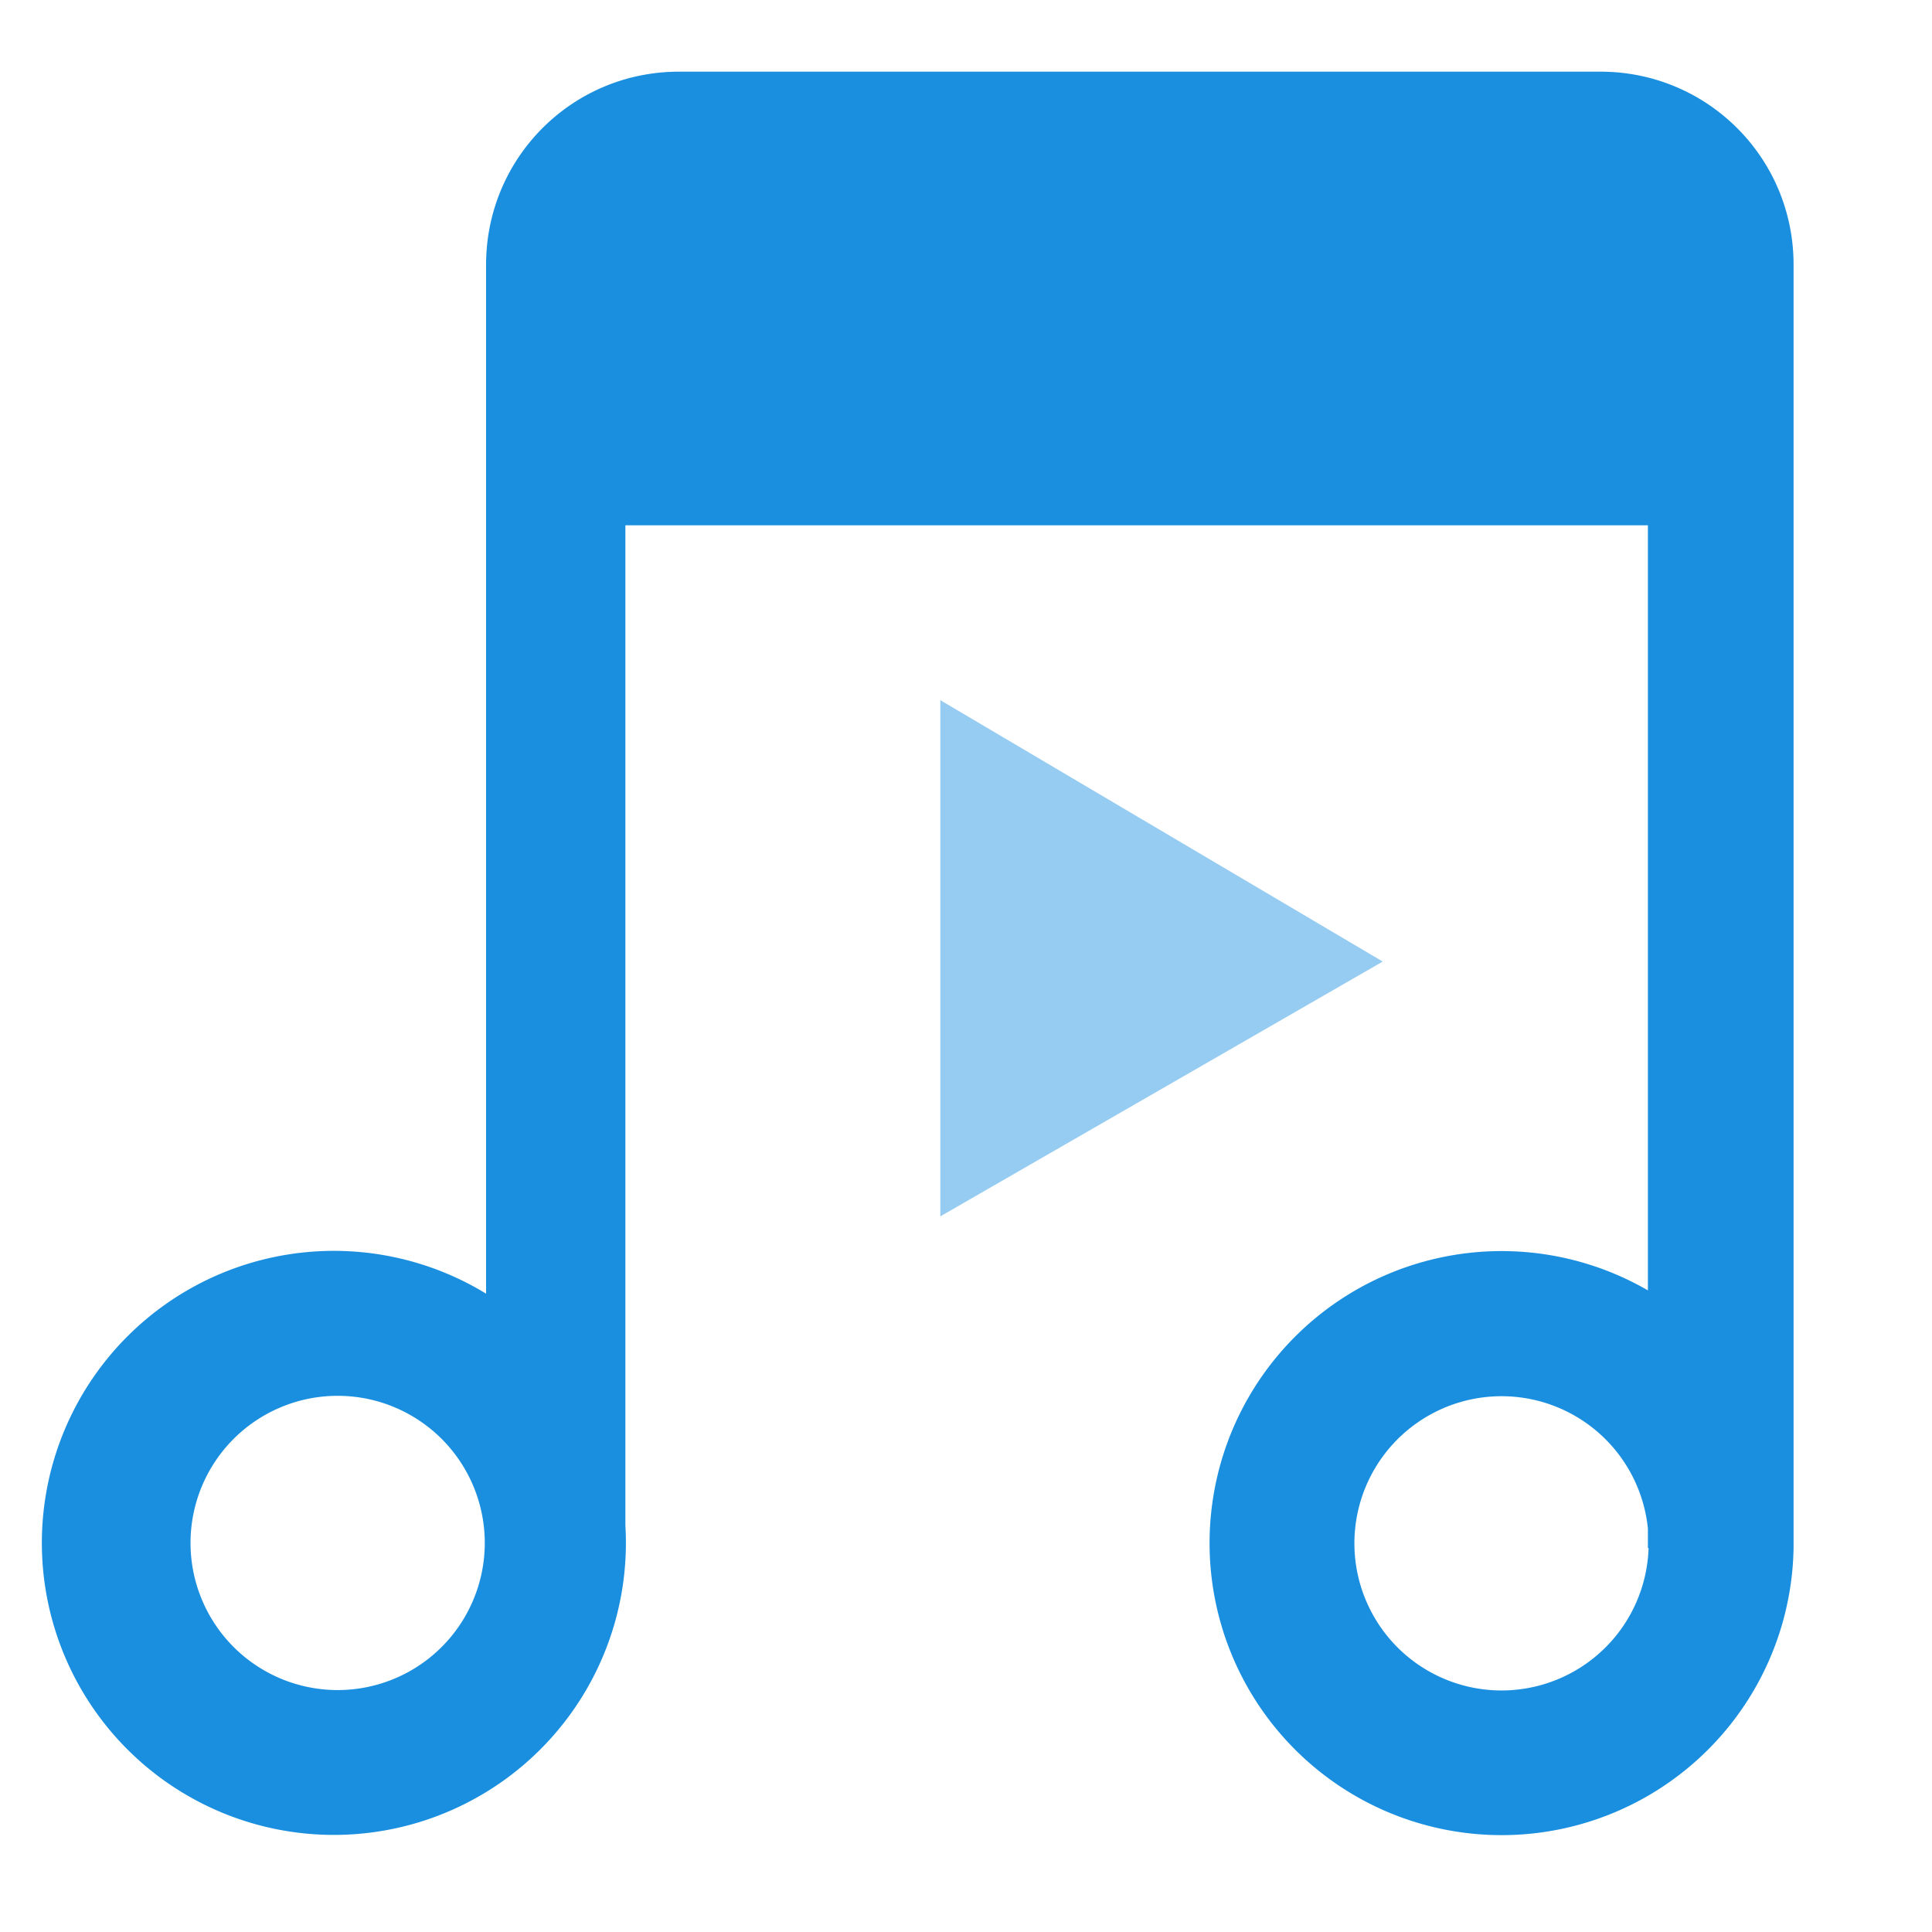 <?xml version="1.0" standalone="no"?><!DOCTYPE svg PUBLIC "-//W3C//DTD SVG 1.1//EN"
        "http://www.w3.org/Graphics/SVG/1.1/DTD/svg11.dtd">
<svg t="1633786714392" class="icon" viewBox="0 0 1024 1024" version="1.1" xmlns="http://www.w3.org/2000/svg"
     p-id="34729" width="300" height="300">
    <defs>
        <style type="text/css"></style>
    </defs>
    <path d="M331.469 278.374v530.176a154.778 154.778 0 1 1-73.83-122.88V140.288c0-56.474 45.466-102.298 102.246-102.298h488.448c56.474 0 102.298 45.466 102.298 102.298v680.243a154.778 154.778 0 1 1-77.21-136.602v-405.504H331.469z m541.952 531.763a77.978 77.978 0 1 0 0.358 10.342h-0.358v-10.342zM176.947 895.744a77.978 77.978 0 1 0 0-155.904 77.978 77.978 0 0 0 0 155.904z"
          fill="#1A8FE0" p-id="34730"></path>
    <path d="M732.877 509.645l-234.496 135.066V371.098z" fill="#1A8FE0" opacity=".46" p-id="34731"></path>
</svg>